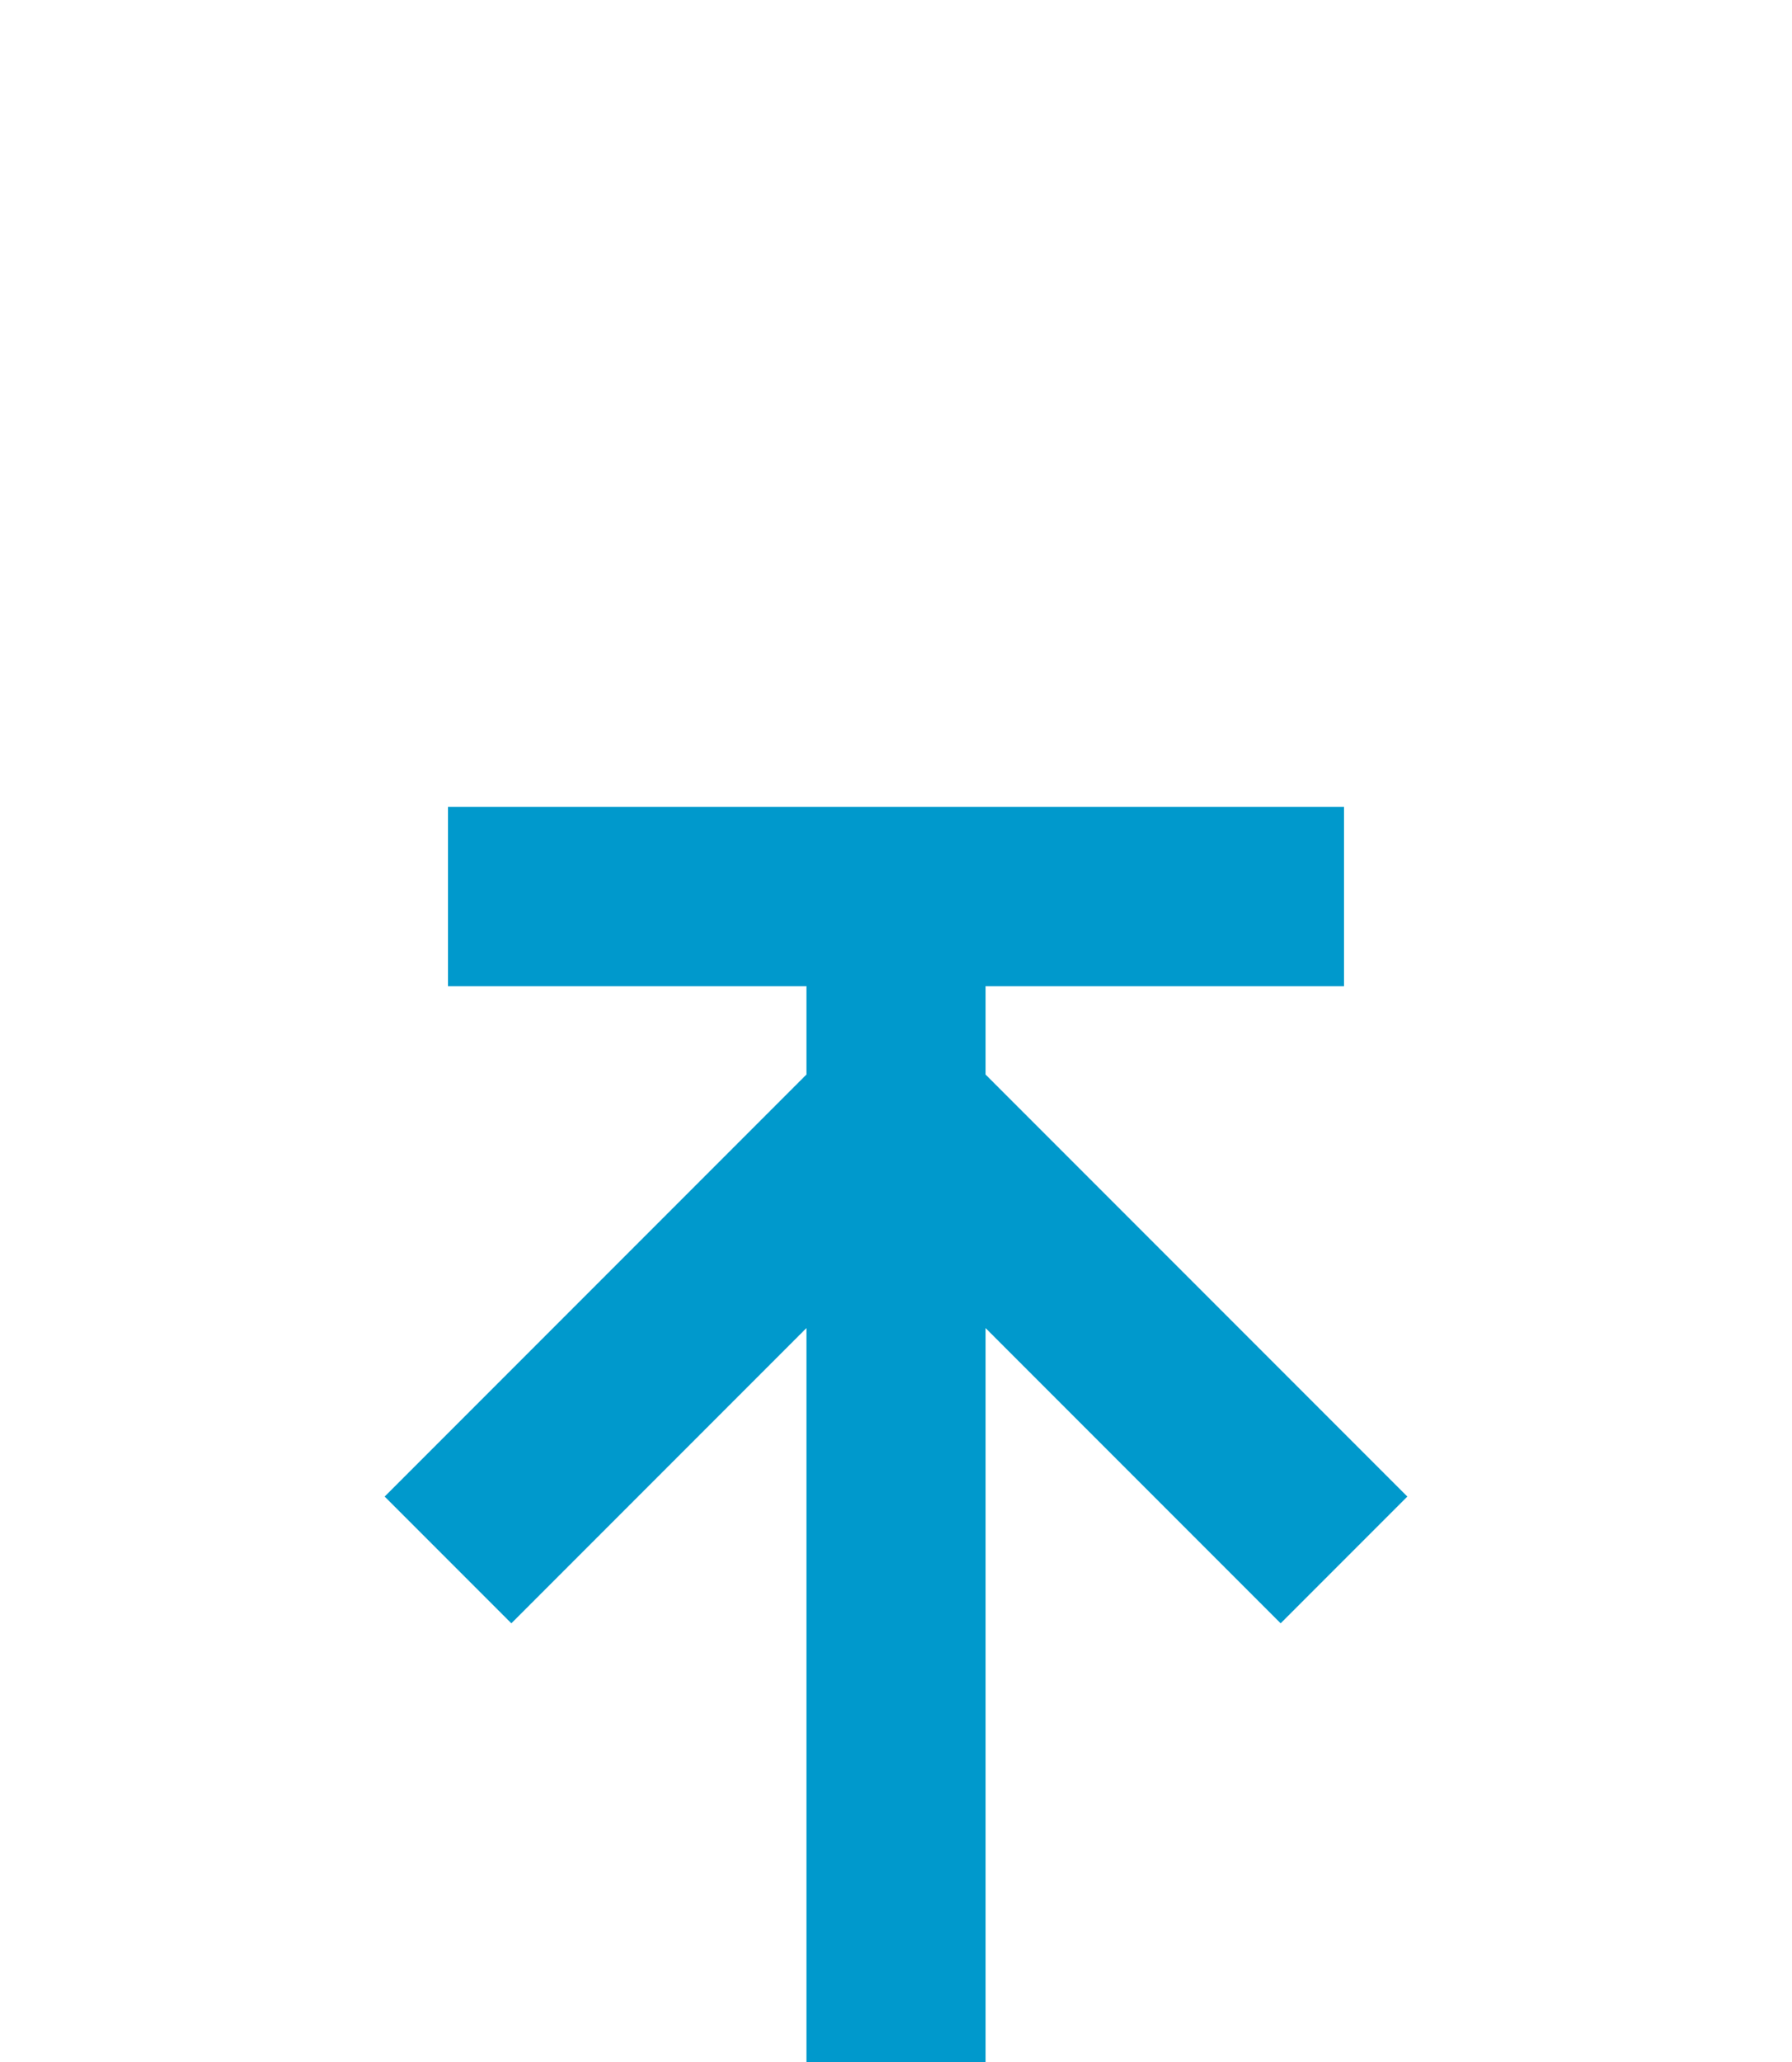 ﻿<?xml version="1.0" encoding="utf-8"?>
<svg version="1.1" xmlns:xlink="http://www.w3.org/1999/xlink" width="20px" height="23px" preserveAspectRatio="xMidYMin meet" viewBox="1027 501  18 23" xmlns="http://www.w3.org/2000/svg">
  <path d="M 699 958  L 1189 958  A 5 5 0 0 0 1194 953 L 1194 556  A 5 5 0 0 0 1189 551 L 1041 551  A 5 5 0 0 1 1036 546 L 1036 510  " stroke-width="2" stroke="#0099cc" fill="none" />
  <path d="M 1031 512  L 1041 512  L 1041 510  L 1031 510  L 1031 512  Z M 1031.707 519.107  L 1036 514.814  L 1040.293 519.107  L 1041.707 517.693  L 1036.707 512.693  L 1036 511.986  L 1035.293 512.693  L 1030.293 517.693  L 1031.707 519.107  Z " fill-rule="nonzero" fill="#0099cc" stroke="none" />
</svg>